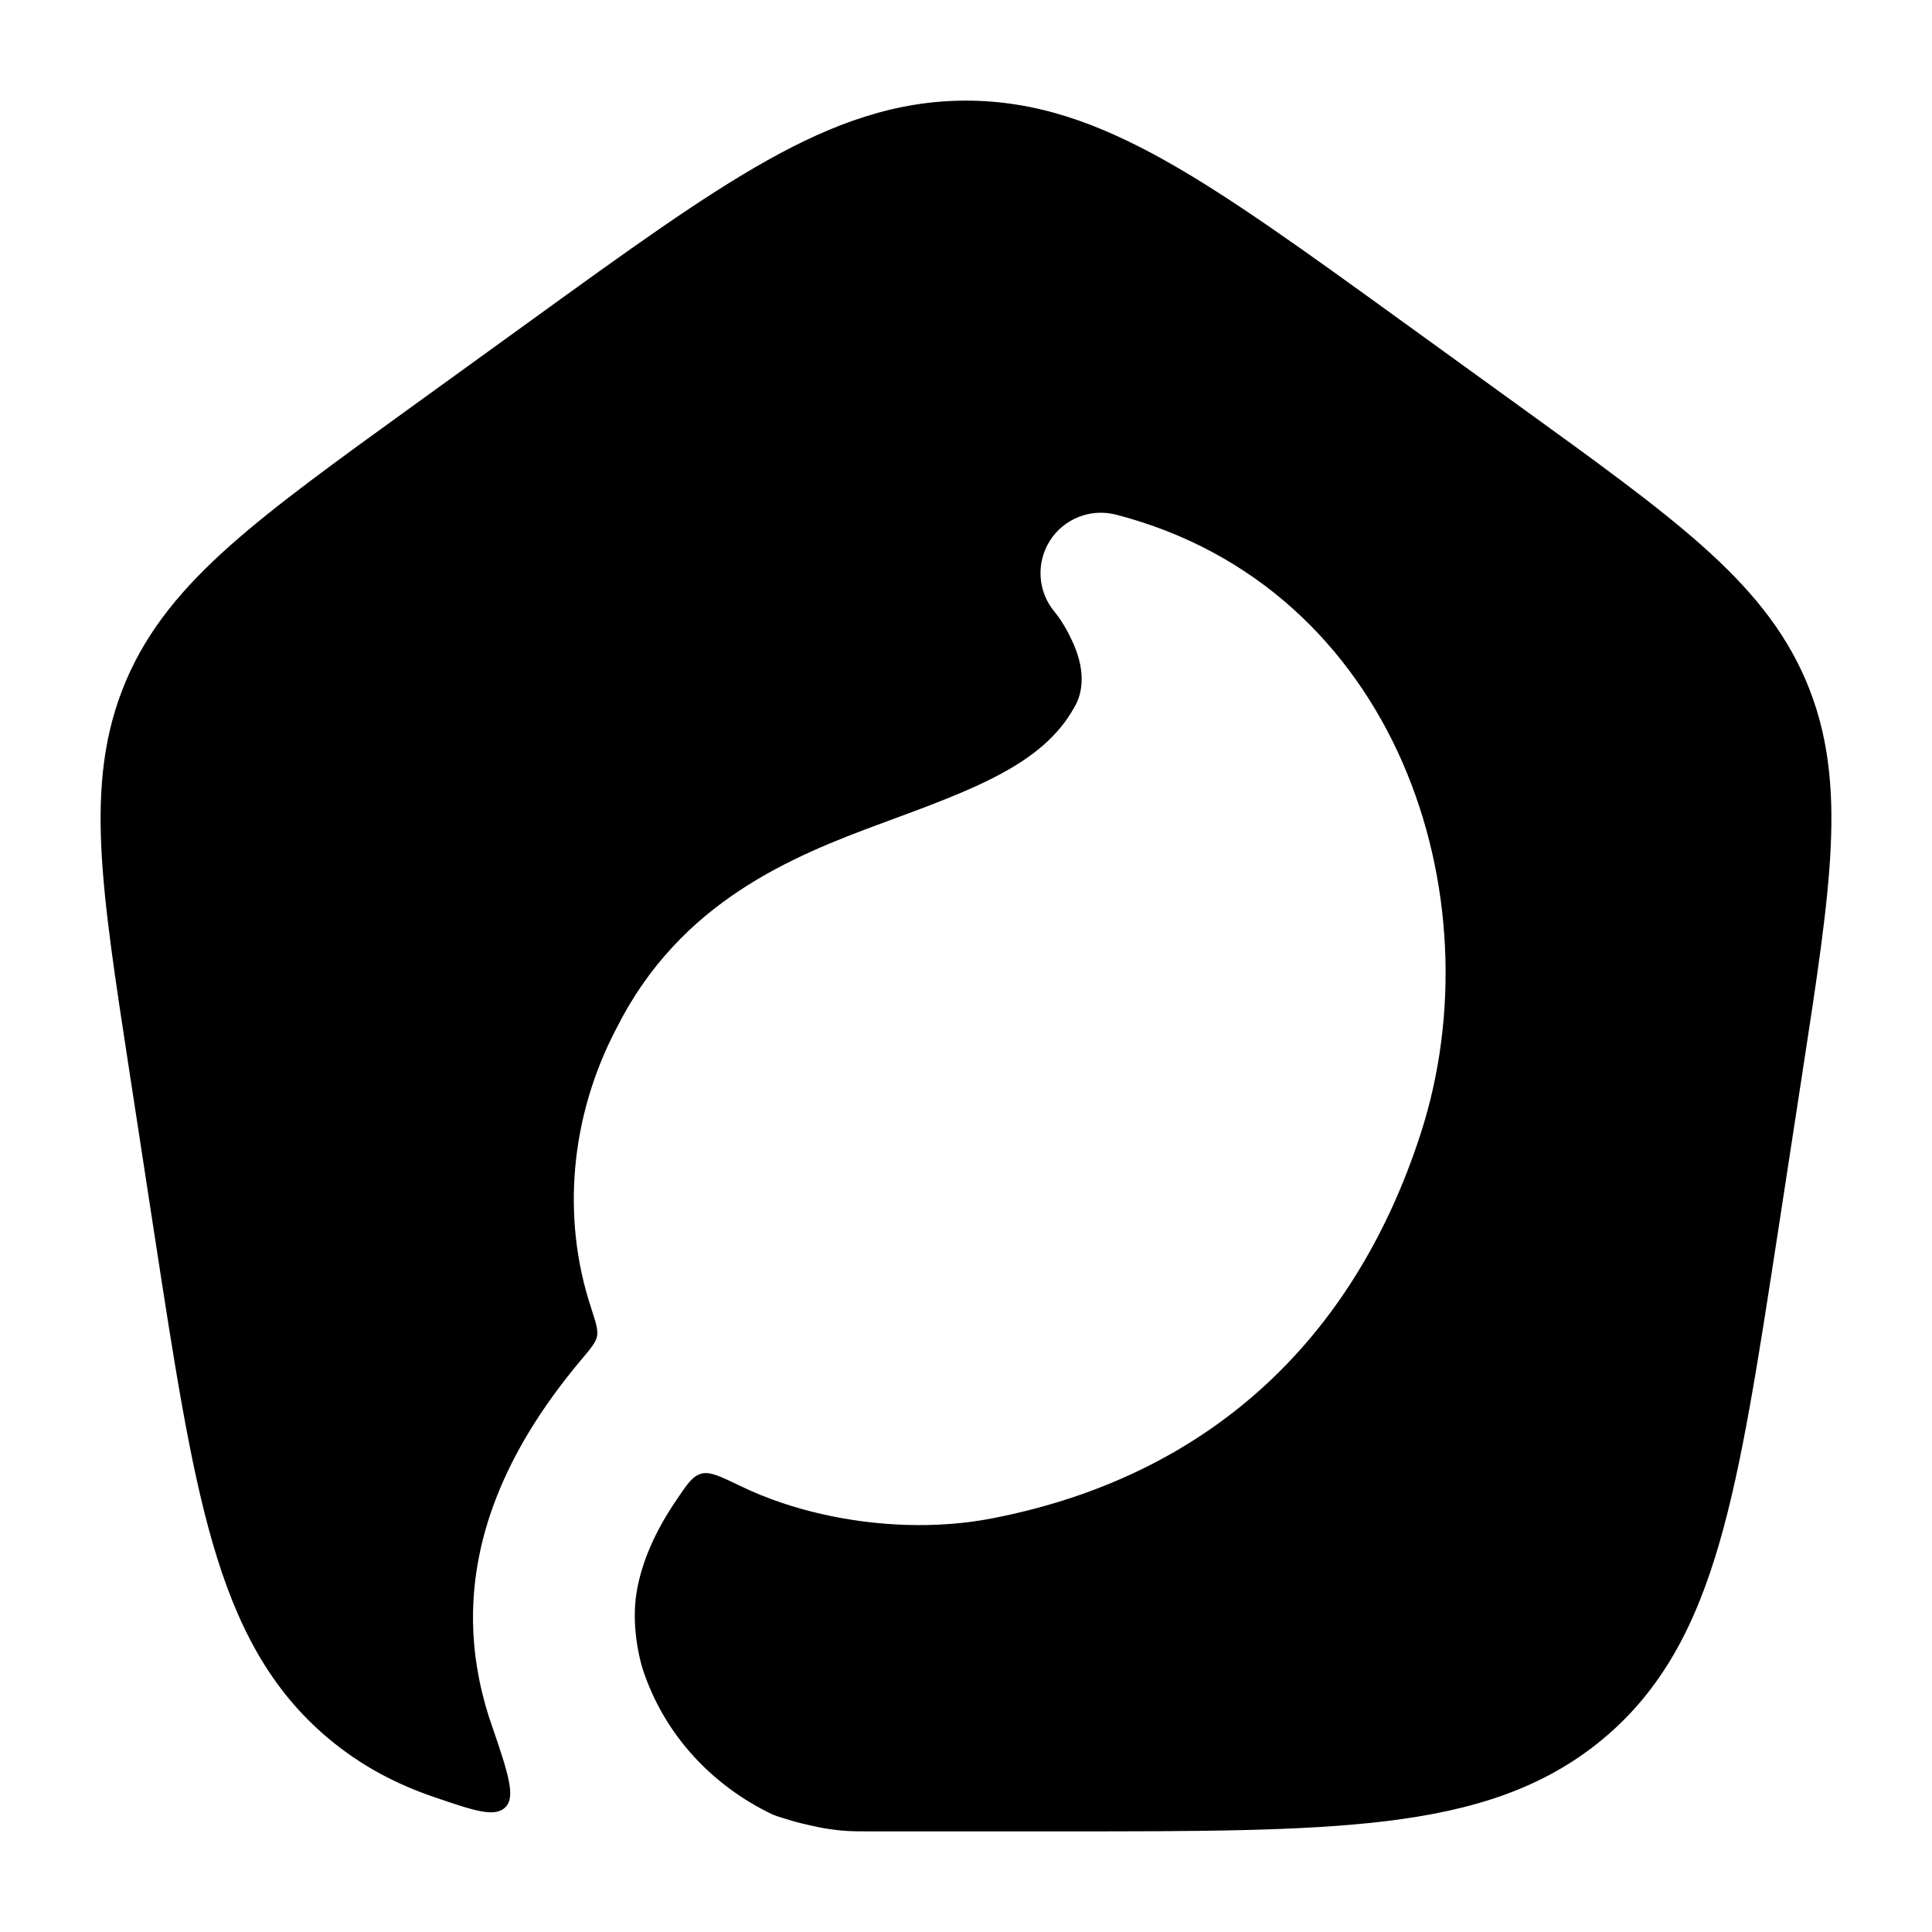 <svg width="24" height="24" viewBox="0 0 24 24" xmlns="http://www.w3.org/2000/svg">
    <path d="M9.524 1.996C10.36 1.527 11.134 1.25 12 1.25C12.866 1.25 13.64 1.527 14.476 1.996C15.286 2.45 16.214 3.121 17.381 3.965L18.89 5.056C19.827 5.733 20.575 6.274 21.139 6.775C21.721 7.292 22.157 7.807 22.434 8.455C22.711 9.105 22.778 9.77 22.741 10.538C22.705 11.279 22.567 12.173 22.396 13.287L22.081 15.339C21.837 16.922 21.644 18.184 21.359 19.166C21.065 20.182 20.65 20.989 19.909 21.605C19.17 22.219 18.291 22.493 17.217 22.623C16.172 22.75 14.854 22.75 13.189 22.75H10.811C10.589 22.75 10.478 22.75 10.242 22.712C10.173 22.701 9.937 22.648 9.87 22.628C9.64 22.56 9.624 22.552 9.591 22.537C8.881 22.198 8.256 21.579 7.98 20.721C7.895 20.431 7.86 20.084 7.906 19.793C7.967 19.411 8.136 19.025 8.407 18.627C8.539 18.432 8.605 18.335 8.713 18.306C8.82 18.277 8.95 18.34 9.209 18.465C9.525 18.617 9.865 18.73 10.203 18.807C10.884 18.963 11.639 18.995 12.323 18.862C14.968 18.35 16.803 16.692 17.647 14.086C18.605 11.133 17.35 7.296 13.863 6.393C13.547 6.312 13.215 6.443 13.041 6.719C12.868 6.994 12.891 7.348 13.098 7.598L13.099 7.599C13.211 7.734 13.306 7.921 13.359 8.056C13.471 8.34 13.459 8.603 13.342 8.792C12.953 9.491 12.105 9.803 10.964 10.223C9.846 10.635 8.45 11.196 7.658 12.774C7.079 13.877 6.977 15.13 7.339 16.235C7.401 16.426 7.432 16.522 7.417 16.598C7.403 16.674 7.342 16.747 7.22 16.892C6.465 17.79 5.862 18.881 5.876 20.137C5.88 20.521 5.943 20.92 6.076 21.334C6.085 21.363 6.095 21.392 6.105 21.42C6.309 22.018 6.411 22.317 6.279 22.449C6.147 22.581 5.897 22.496 5.396 22.325C4.916 22.162 4.484 21.932 4.091 21.605C3.35 20.989 2.935 20.182 2.641 19.166C2.356 18.184 2.163 16.922 1.919 15.339L1.604 13.287C1.433 12.173 1.295 11.279 1.259 10.538C1.222 9.77 1.289 9.105 1.566 8.455C1.843 7.807 2.279 7.292 2.861 6.775C3.425 6.274 4.173 5.733 5.11 5.056L6.619 3.965C7.786 3.121 8.714 2.45 9.524 1.996Z"/>
</svg>
